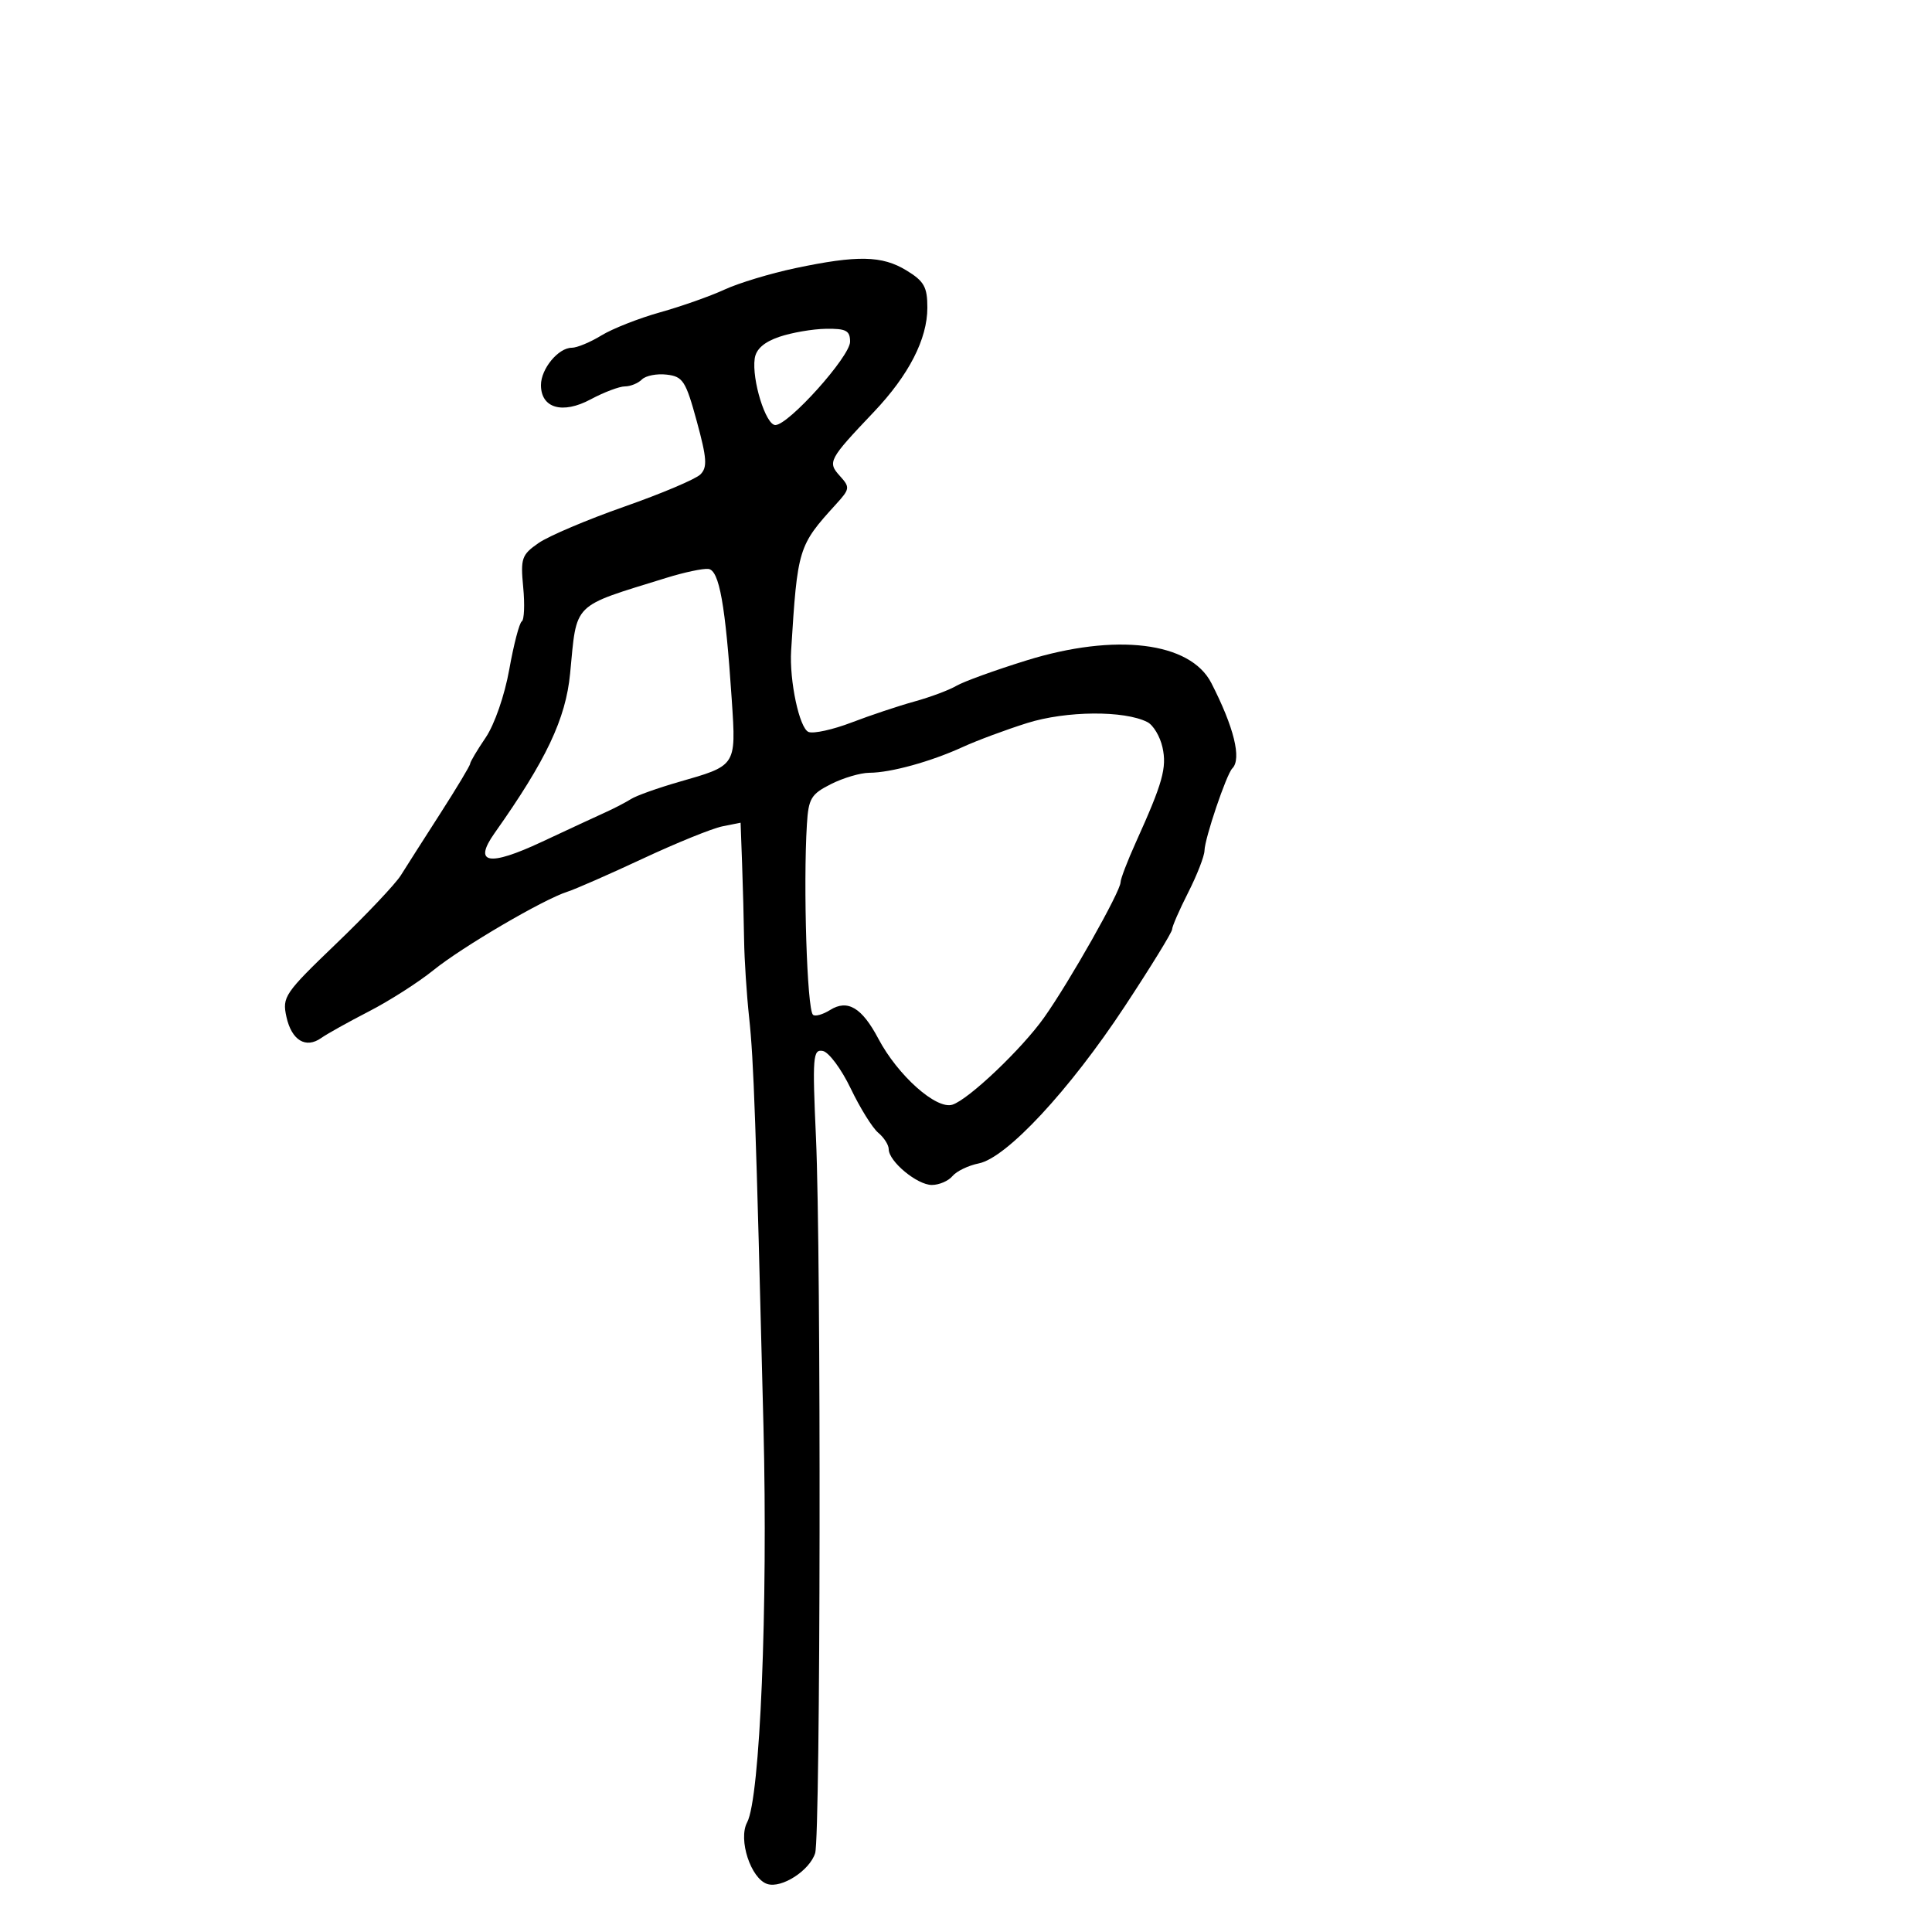 <svg xmlns="http://www.w3.org/2000/svg" width="300" height="300" viewBox="0 0 300 300" version="1.1">
  <defs/>
  <path d="M123.5,41.64 C133.155,39.603 136.963,39.68 140.75,41.989 C143.5,43.666 144,44.556 144,47.774 C144,52.643 141.124,58.248 135.689,63.97 C128.671,71.359 128.464,71.75 130.417,73.908 C132.016,75.675 131.982,75.919 129.805,78.309 C123.949,84.739 123.838,85.1 122.848,101 C122.555,105.717 124.137,113.115 125.556,113.66 C126.334,113.959 129.34,113.296 132.236,112.187 C135.131,111.078 139.525,109.612 142,108.928 C144.475,108.244 147.4,107.15 148.5,106.498 C149.6,105.845 154.502,104.069 159.393,102.551 C173.218,98.259 184.817,99.674 188.089,106.05 C191.613,112.916 192.825,117.841 191.353,119.314 C190.439,120.227 187.072,130.178 187.033,132.081 C187.015,132.95 185.877,135.875 184.504,138.581 C183.131,141.286 182.006,143.866 182.004,144.313 C182.002,144.76 178.68,150.16 174.622,156.313 C166.047,169.314 156.305,179.789 151.985,180.653 C150.368,180.976 148.53,181.862 147.9,182.621 C147.27,183.379 145.827,184 144.692,184 C142.413,184 138,180.339 138,178.448 C138,177.786 137.268,176.638 136.374,175.895 C135.48,175.153 133.558,172.065 132.105,169.033 C130.651,166.001 128.701,163.374 127.772,163.195 C126.227,162.897 126.136,164.057 126.705,176.685 C127.522,194.82 127.417,285.111 126.575,287.762 C125.72,290.457 121.381,293.256 119.154,292.549 C116.592,291.736 114.591,285.633 116.014,282.974 C118.027,279.213 119.249,249.592 118.551,221.5 C117.372,174.047 117.042,164.64 116.325,158 C115.939,154.425 115.588,149.025 115.544,146 C115.5,142.975 115.36,137.631 115.232,134.125 L115,127.75 L112.16,128.318 C110.599,128.63 105.046,130.883 99.822,133.324 C94.598,135.765 89.32,138.081 88.095,138.47 C84.375,139.651 71.764,147.038 67.3,150.652 C64.989,152.523 60.489,155.398 57.3,157.042 C54.11,158.686 50.774,160.546 49.886,161.175 C47.479,162.88 45.278,161.543 44.475,157.887 C43.797,154.8 44.183,154.235 52.243,146.494 C56.908,142.015 61.406,137.258 62.239,135.925 C63.072,134.591 65.834,130.261 68.377,126.303 C70.919,122.345 73,118.877 73,118.598 C73,118.318 74.085,116.49 75.411,114.537 C76.791,112.502 78.359,107.978 79.079,103.947 C79.77,100.077 80.646,96.719 81.024,96.485 C81.403,96.251 81.501,93.863 81.243,91.178 C80.812,86.691 81.005,86.137 83.637,84.315 C85.212,83.224 91.21,80.681 96.967,78.663 C102.724,76.645 108.031,74.397 108.761,73.668 C109.862,72.567 109.766,71.17 108.197,65.421 C106.485,59.15 106.046,58.469 103.532,58.172 C102.005,57.991 100.271,58.329 99.678,58.922 C99.085,59.515 97.896,60 97.035,60 C96.175,60 93.776,60.908 91.704,62.019 C87.348,64.353 84,63.386 84,59.794 C84,57.265 86.698,54 88.787,54 C89.599,54 91.667,53.14 93.382,52.088 C95.097,51.037 99.2,49.421 102.5,48.497 C105.8,47.573 110.3,45.985 112.5,44.967 C114.7,43.95 119.65,42.452 123.5,41.64 Z M159.5,112.273 C156.2,113.311 151.7,114.985 149.5,115.993 C144.542,118.263 138.301,119.987 135,119.996 C133.625,120 130.941,120.79 129.036,121.752 C125.943,123.312 125.541,123.984 125.295,128 C124.709,137.549 125.314,156.648 126.232,157.566 C126.547,157.881 127.751,157.548 128.906,156.827 C131.616,155.134 133.839,156.46 136.392,161.291 C139.405,166.993 145.391,172.328 147.886,171.536 C150.402,170.738 158.676,162.875 162.13,158 C166.083,152.422 174,138.413 174,136.997 C174,136.479 175.073,133.68 176.384,130.777 C180.555,121.547 181.207,119.221 180.513,116.058 C180.141,114.367 179.087,112.598 178.169,112.128 C174.596,110.296 165.563,110.367 159.5,112.273 Z M103.5,89.72 C88.655,94.325 89.614,93.373 88.525,104.603 C87.844,111.634 84.817,118.027 76.81,129.348 C73.423,134.136 75.869,134.594 84.136,130.722 C88.186,128.825 92.625,126.765 94,126.144 C95.375,125.523 97.175,124.587 98,124.065 C98.825,123.543 102.2,122.341 105.5,121.394 C109.762,120.171 111.963,119.566 113.024,118.123 C114.18,116.551 113.981,113.983 113.619,108.536 C112.645,93.899 111.685,88.543 110,88.345 C109.175,88.248 106.25,88.867 103.5,89.72 Z M121,52.306 C118.648,53.109 117.399,54.212 117.191,55.673 C116.721,58.968 118.902,66 120.393,66 C122.454,66 132,55.358 132,53.06 C132,51.336 131.388,51.009 128.25,51.056 C126.188,51.087 122.925,51.65 121,52.306 Z"/>
</svg>

